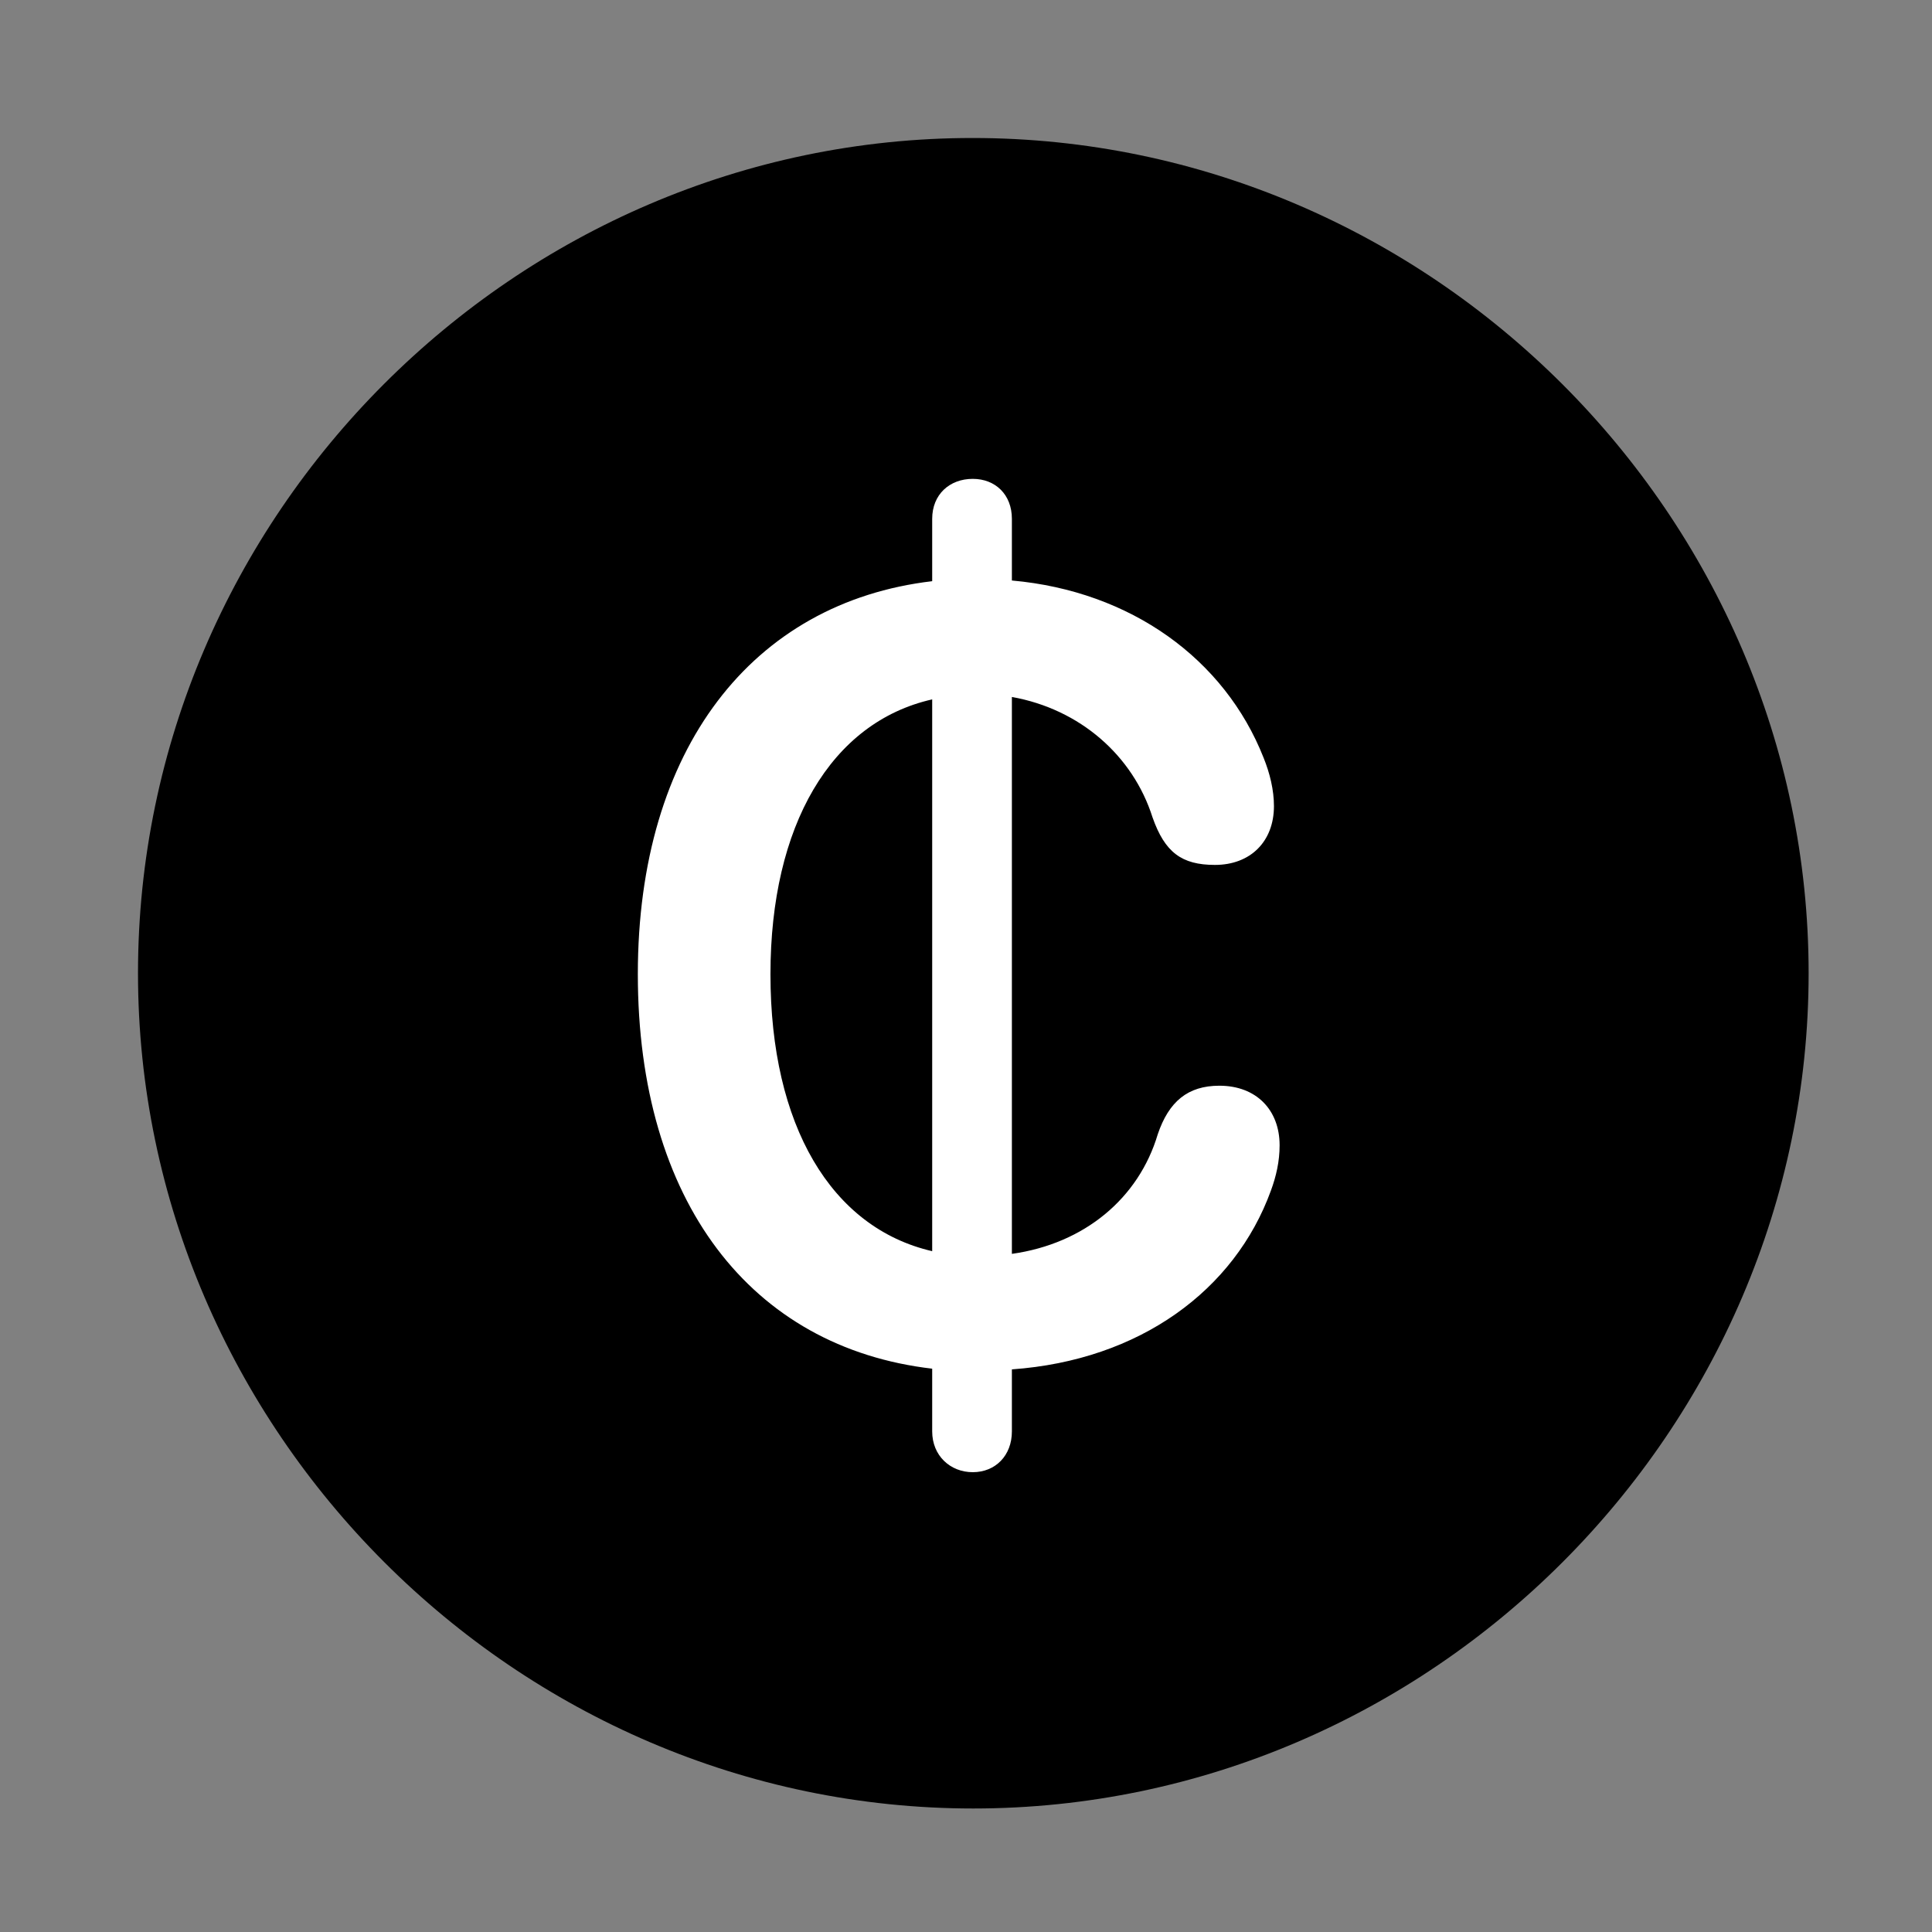 <svg width="28" height="28" viewBox="0 0 28 28" fill="none" xmlns="http://www.w3.org/2000/svg">
<rect x="0" y="0" width="28" height="28" fill="#808080" stroke="none"/>
<path d="M14.105 26.21C20.737 26.21 26.212 20.727 26.212 14.105C26.212 7.473 20.727 2 14.095 2C7.475 2 2 7.473 2 14.105C2 20.727 7.485 26.21 14.105 26.21Z" fill="black"/>
<path d="M9.244 14.118C9.244 10.854 10.902 8.73 13.51 8.423V7.519C13.51 7.168 13.76 6.94 14.098 6.94C14.426 6.94 14.665 7.168 14.665 7.519V8.413C16.392 8.567 17.749 9.554 18.312 10.98C18.405 11.209 18.463 11.452 18.463 11.683C18.463 12.195 18.123 12.535 17.608 12.535C17.126 12.535 16.882 12.354 16.703 11.845C16.42 10.953 15.654 10.278 14.665 10.101V18.172C15.718 18.024 16.503 17.366 16.779 16.439C16.939 15.966 17.213 15.735 17.672 15.735C18.209 15.735 18.545 16.088 18.545 16.598C18.545 16.831 18.496 17.045 18.419 17.255C17.895 18.698 16.519 19.714 14.665 19.846V20.745C14.665 21.096 14.426 21.336 14.098 21.336C13.771 21.336 13.51 21.096 13.51 20.745V19.836C10.882 19.53 9.244 17.412 9.244 14.118ZM11.166 14.12C11.166 16.308 12.044 17.794 13.51 18.133V10.136C12.044 10.467 11.166 11.963 11.166 14.12Z" fill="white"/>
</svg>
